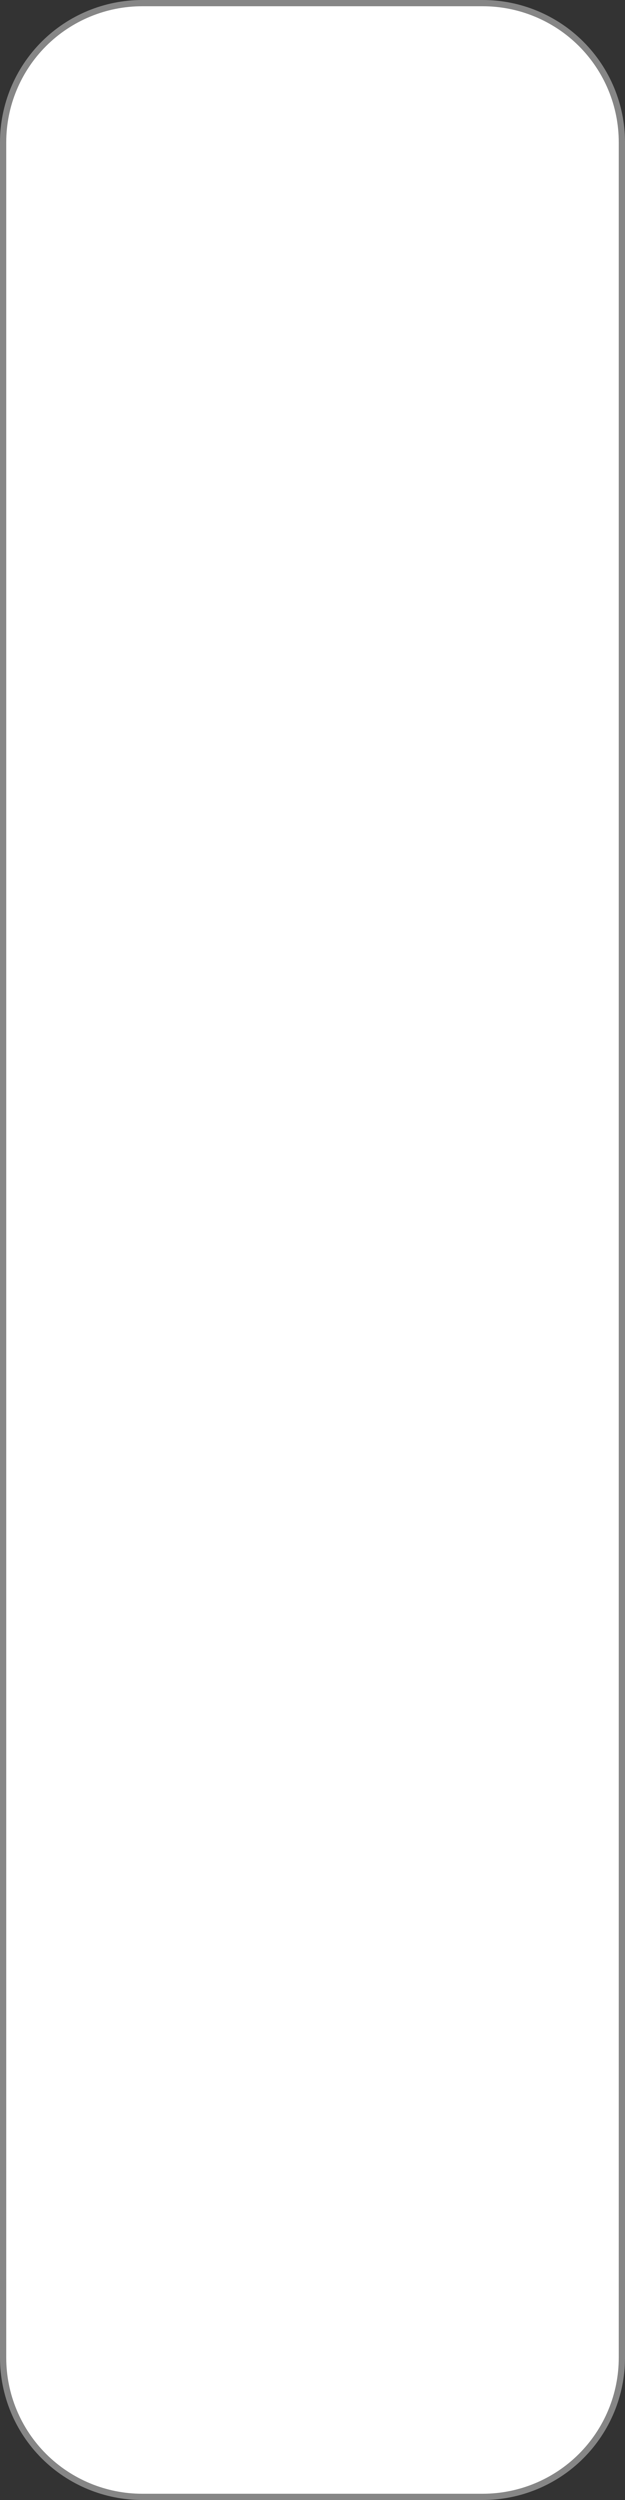 <svg width="30" height="120" viewBox="0 0 30 120" fill="none" xmlns="http://www.w3.org/2000/svg">
<rect x="0" y="0" width="30" height="120" fill="#333333" stroke="none"/>
<path d="M23.172 119.85H6.828C5.057 119.85 3.359 119.146 2.106 117.894C0.854 116.641 0.15 114.943 0.15 113.172V6.828C0.15 5.057 0.854 3.359 2.106 2.106C3.359 0.854 5.057 0.15 6.828 0.15H23.172C24.943 0.15 26.642 0.854 27.894 2.106C29.146 3.359 29.85 5.057 29.85 6.828V113.172C29.85 114.943 29.146 116.641 27.894 117.894C26.642 119.146 24.943 119.85 23.172 119.85Z" fill="white" stroke="#868686" stroke-width="0.3"/>
</svg>
